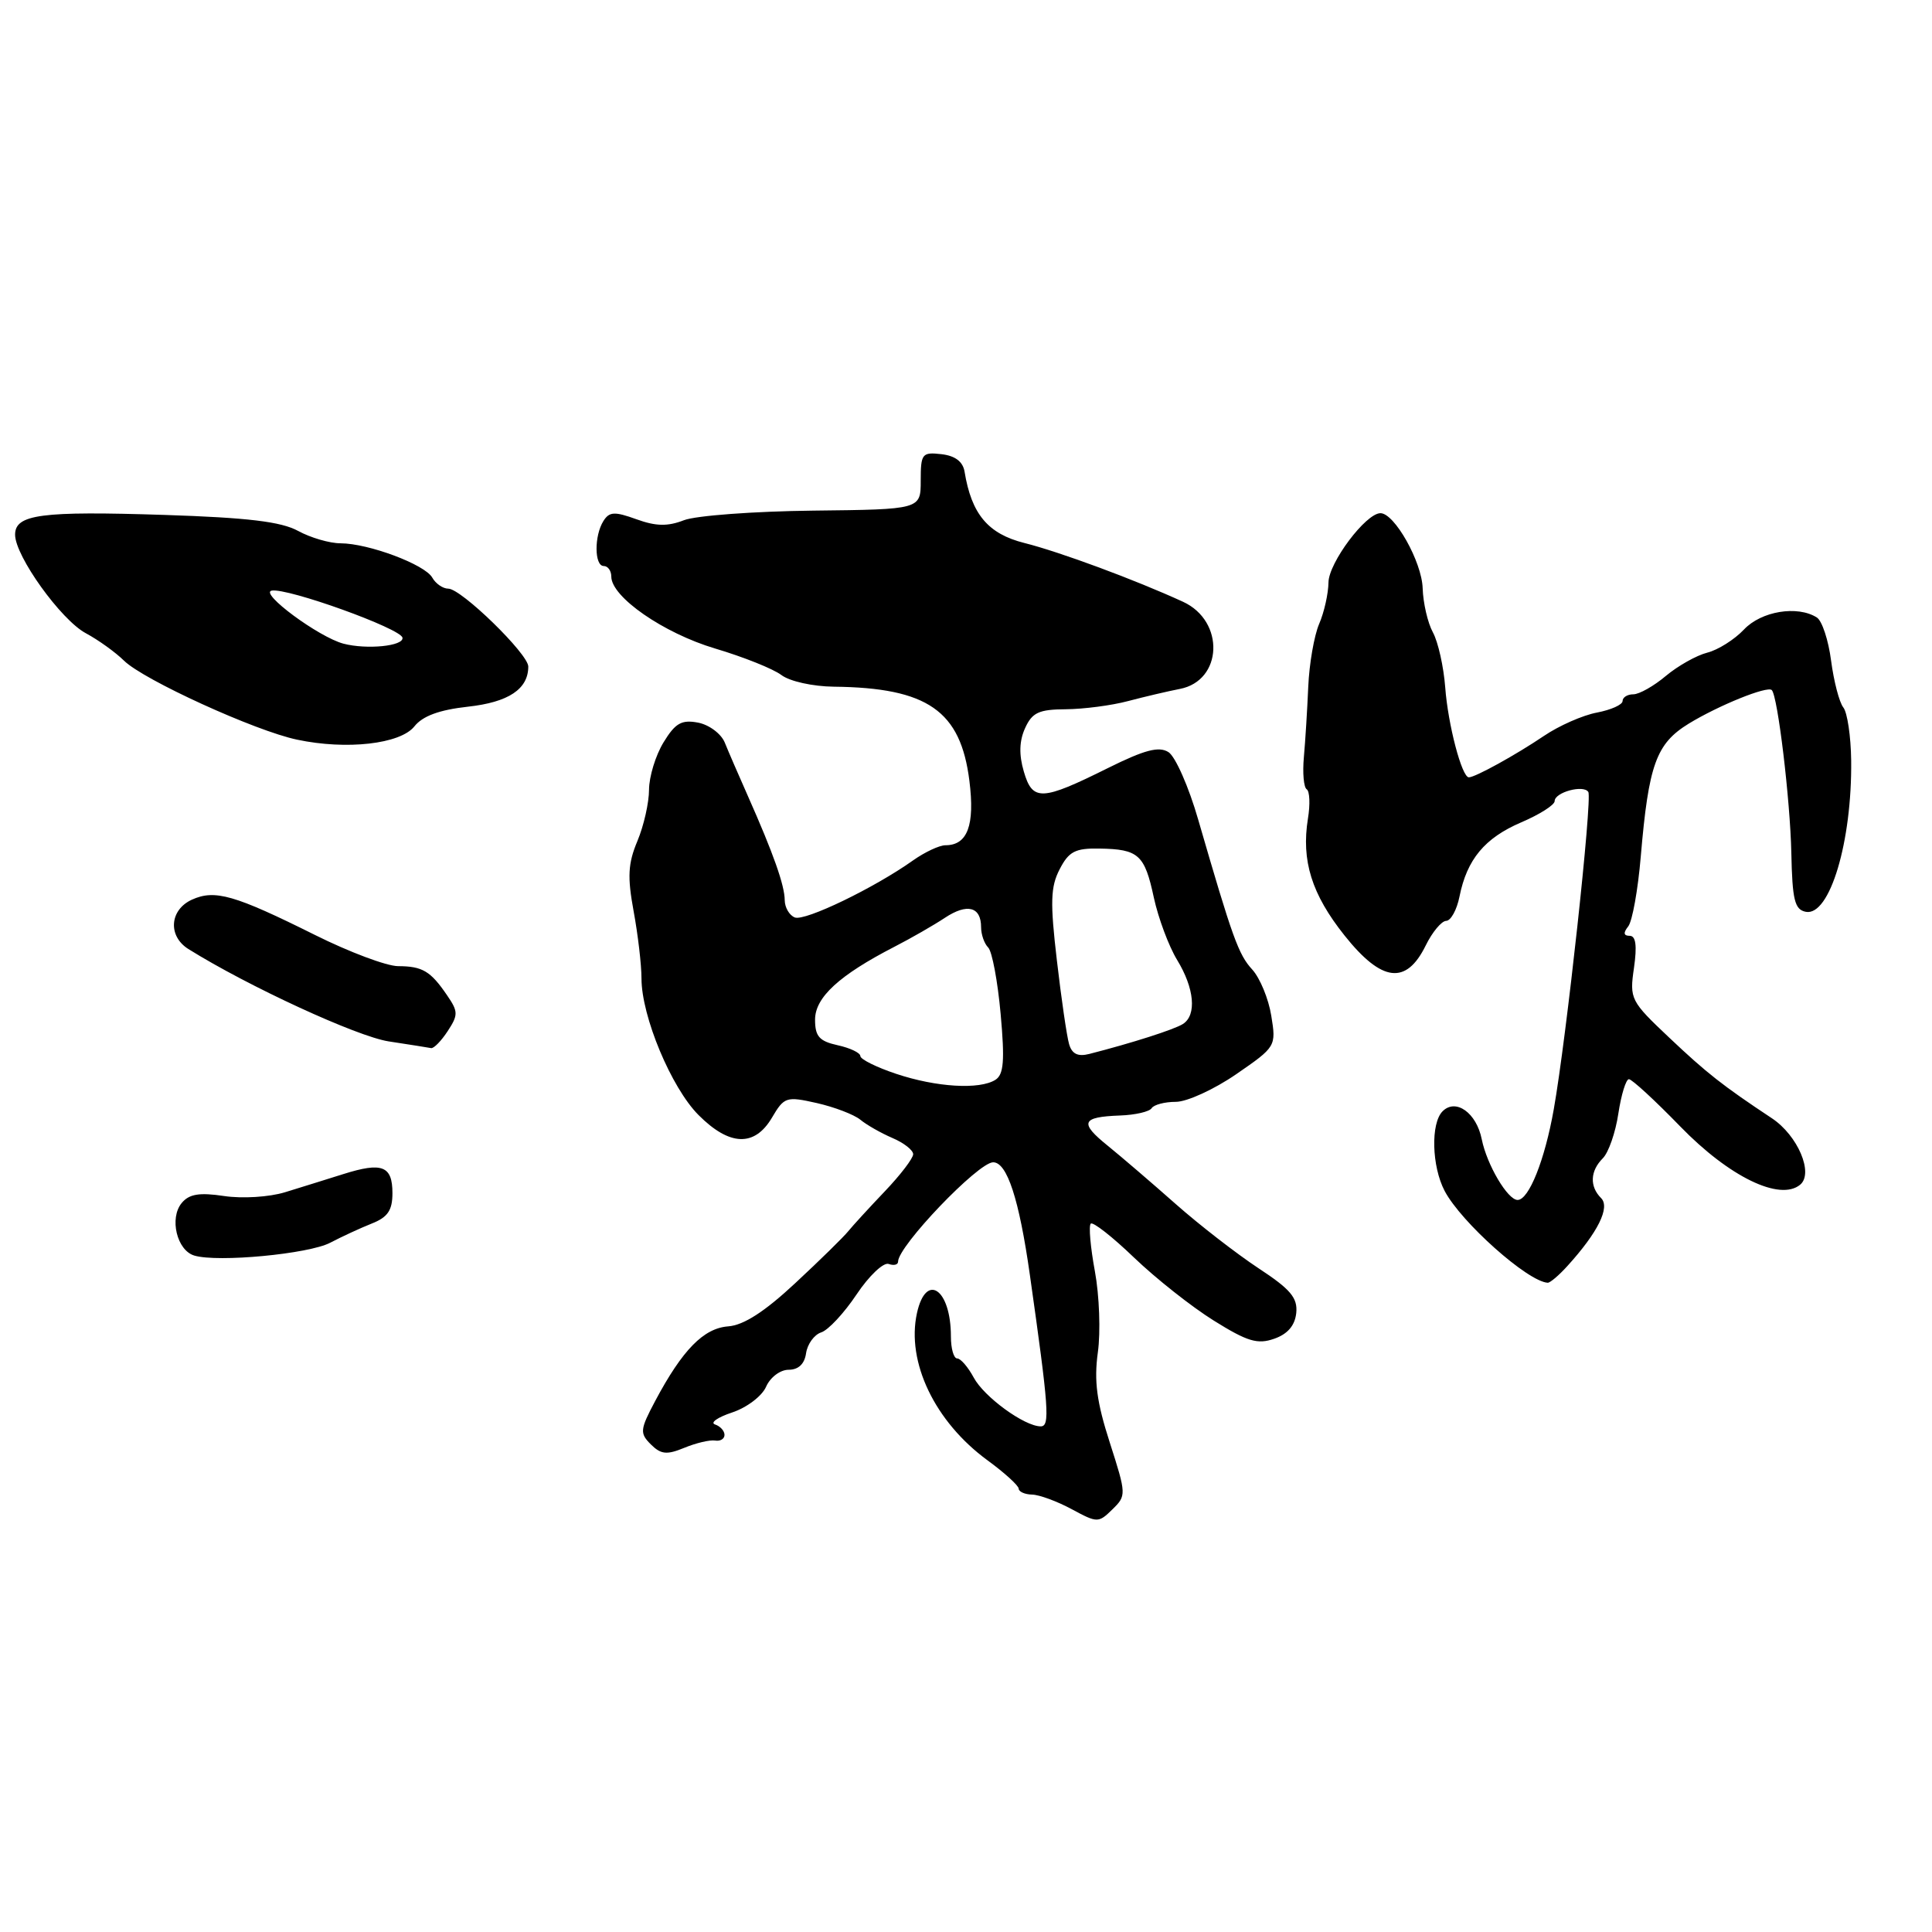 <?xml version="1.0" encoding="UTF-8" standalone="no"?>
<!DOCTYPE svg PUBLIC "-//W3C//DTD SVG 1.1//EN" "http://www.w3.org/Graphics/SVG/1.1/DTD/svg11.dtd" >
<svg xmlns="http://www.w3.org/2000/svg" xmlns:xlink="http://www.w3.org/1999/xlink" version="1.1" viewBox="0 0 256 256">
 <g >
 <path fill="currentColor"
d=" M 147.05 191.14 C 145.32 185.78 144.95 182.98 145.47 179.20 C 145.85 176.49 145.67 171.66 145.08 168.46 C 144.49 165.27 144.24 162.43 144.53 162.14 C 144.81 161.85 147.40 163.88 150.27 166.64 C 153.15 169.40 157.90 173.16 160.84 174.99 C 165.28 177.76 166.63 178.17 168.84 177.39 C 170.62 176.77 171.58 175.65 171.76 173.98 C 171.96 171.97 171.01 170.84 166.76 168.05 C 163.87 166.14 158.93 162.32 155.80 159.55 C 152.66 156.77 148.61 153.30 146.80 151.83 C 142.99 148.76 143.29 148.00 148.40 147.81 C 150.43 147.74 152.32 147.30 152.60 146.84 C 152.89 146.38 154.33 146.00 155.80 146.00 C 157.28 146.00 160.88 144.35 163.80 142.34 C 169.07 138.71 169.11 138.64 168.45 134.59 C 168.09 132.34 166.95 129.59 165.93 128.47 C 164.10 126.48 163.32 124.30 158.77 108.61 C 157.52 104.26 155.74 100.24 154.83 99.66 C 153.56 98.86 151.69 99.35 146.83 101.76 C 138.01 106.15 136.82 106.20 135.66 102.23 C 135.00 99.99 135.06 98.17 135.83 96.48 C 136.77 94.41 137.66 94.00 141.23 93.98 C 143.58 93.96 147.30 93.48 149.50 92.89 C 151.70 92.31 154.77 91.59 156.32 91.29 C 162.03 90.20 162.33 82.30 156.76 79.74 C 150.42 76.83 140.44 73.13 135.74 71.95 C 130.92 70.74 128.73 68.13 127.81 62.50 C 127.59 61.17 126.57 60.39 124.74 60.18 C 122.18 59.89 122.00 60.11 122.00 63.68 C 122.00 67.50 122.00 67.50 107.75 67.66 C 99.91 67.75 92.21 68.32 90.63 68.93 C 88.47 69.77 86.91 69.74 84.32 68.80 C 81.44 67.76 80.74 67.79 79.96 69.03 C 78.72 70.99 78.75 75.00 80.00 75.00 C 80.55 75.00 81.00 75.63 81.00 76.40 C 81.00 79.10 87.91 83.89 94.75 85.93 C 98.49 87.04 102.44 88.62 103.53 89.44 C 104.63 90.28 107.70 90.96 110.50 90.99 C 122.91 91.13 127.29 94.18 128.45 103.46 C 129.19 109.35 128.20 112.00 125.28 112.00 C 124.47 112.00 122.54 112.91 120.98 114.01 C 115.88 117.64 106.67 122.09 105.32 121.57 C 104.60 121.29 103.99 120.26 103.98 119.28 C 103.97 117.31 102.47 113.07 99.11 105.50 C 97.89 102.75 96.50 99.55 96.03 98.38 C 95.55 97.22 93.96 96.03 92.49 95.75 C 90.31 95.34 89.48 95.81 87.92 98.37 C 86.87 100.09 86.01 102.91 86.00 104.63 C 86.00 106.35 85.31 109.41 84.46 111.44 C 83.21 114.42 83.12 116.19 83.96 120.75 C 84.53 123.84 85.00 127.84 85.00 129.65 C 85.00 134.67 88.95 144.13 92.56 147.75 C 96.67 151.87 99.98 151.99 102.28 148.11 C 103.91 145.34 104.18 145.25 108.23 146.16 C 110.56 146.69 113.15 147.68 113.99 148.36 C 114.82 149.05 116.74 150.14 118.25 150.79 C 119.76 151.43 121.00 152.40 121.00 152.94 C 121.00 153.48 119.31 155.69 117.25 157.85 C 115.19 160.01 113.01 162.39 112.40 163.14 C 111.80 163.89 108.65 166.98 105.39 170.01 C 101.33 173.80 98.54 175.60 96.49 175.75 C 93.22 176.00 90.42 178.87 86.82 185.63 C 84.80 189.44 84.75 189.90 86.24 191.39 C 87.58 192.72 88.35 192.80 90.68 191.84 C 92.23 191.20 94.06 190.77 94.75 190.88 C 95.44 191.00 96.00 190.66 96.00 190.13 C 96.00 189.60 95.44 188.98 94.75 188.75 C 94.06 188.52 95.08 187.80 97.01 187.16 C 98.95 186.52 100.97 184.99 101.51 183.75 C 102.06 182.50 103.38 181.50 104.50 181.50 C 105.80 181.50 106.61 180.73 106.81 179.30 C 106.99 178.09 107.89 176.85 108.81 176.55 C 109.74 176.26 111.85 173.99 113.50 171.52 C 115.15 169.05 117.06 167.24 117.75 167.48 C 118.44 167.73 119.00 167.59 119.00 167.17 C 119.00 165.11 129.59 154.04 131.59 154.01 C 133.44 153.99 135.04 158.89 136.46 168.91 C 138.98 186.67 139.15 189.00 137.90 189.00 C 135.75 189.00 130.39 185.10 129.02 182.53 C 128.27 181.14 127.29 180.00 126.83 180.00 C 126.37 180.00 126.00 178.69 126.00 177.08 C 126.00 170.79 122.70 168.53 121.50 174.00 C 120.08 180.48 123.87 188.39 130.85 193.50 C 133.11 195.15 134.96 196.84 134.98 197.25 C 134.99 197.66 135.79 198.02 136.75 198.04 C 137.71 198.06 140.07 198.93 142.00 199.97 C 145.41 201.81 145.55 201.81 147.40 200.00 C 149.26 198.18 149.26 198.02 147.05 191.14 Z  M 207.69 167.75 C 211.74 163.29 213.38 159.98 212.15 158.75 C 210.61 157.21 210.70 155.16 212.38 153.48 C 213.14 152.72 214.07 150.05 214.44 147.55 C 214.82 145.05 215.45 143.00 215.84 143.00 C 216.24 143.00 219.29 145.81 222.63 149.25 C 229.12 155.94 235.84 159.20 238.53 156.98 C 240.35 155.47 238.22 150.46 234.79 148.18 C 228.24 143.84 226.14 142.18 221.20 137.51 C 216.05 132.65 215.91 132.37 216.51 128.25 C 216.93 125.30 216.76 124.00 215.94 124.00 C 215.13 124.00 215.07 123.60 215.75 122.75 C 216.29 122.06 217.04 117.90 217.41 113.50 C 218.45 101.30 219.45 98.54 223.76 95.89 C 227.72 93.47 234.19 90.85 234.77 91.44 C 235.56 92.22 237.21 106.00 237.36 112.99 C 237.49 119.26 237.80 120.53 239.28 120.82 C 242.45 121.43 245.42 111.51 245.29 100.74 C 245.25 97.56 244.78 94.41 244.25 93.74 C 243.71 93.06 242.99 90.27 242.63 87.55 C 242.28 84.83 241.43 82.25 240.74 81.82 C 238.17 80.19 233.37 80.98 231.08 83.42 C 229.83 84.74 227.65 86.12 226.22 86.48 C 224.80 86.84 222.33 88.23 220.74 89.56 C 219.15 90.90 217.21 92.00 216.42 92.00 C 215.64 92.00 215.00 92.40 215.00 92.89 C 215.00 93.38 213.47 94.06 211.60 94.42 C 209.73 94.77 206.57 96.16 204.57 97.52 C 200.87 100.02 195.48 103.00 194.63 103.00 C 193.70 103.00 191.86 95.99 191.50 91.08 C 191.29 88.34 190.56 85.07 189.87 83.80 C 189.18 82.54 188.57 79.90 188.51 77.94 C 188.40 74.44 184.78 68.00 182.92 68.00 C 180.98 68.00 176.06 74.56 176.03 77.18 C 176.01 78.66 175.46 81.14 174.79 82.68 C 174.13 84.23 173.48 87.97 173.35 91.00 C 173.22 94.03 172.96 98.22 172.77 100.32 C 172.58 102.42 172.75 104.34 173.15 104.59 C 173.54 104.84 173.62 106.58 173.31 108.46 C 172.41 114.04 173.80 118.49 178.16 123.96 C 183.09 130.15 186.33 130.55 188.92 125.27 C 189.79 123.50 191.01 122.04 191.62 122.02 C 192.24 122.01 193.04 120.56 193.39 118.80 C 194.38 113.87 196.72 111.05 201.56 108.97 C 204.00 107.93 206.00 106.66 206.00 106.15 C 206.00 104.98 209.84 103.94 210.46 104.94 C 211.01 105.82 207.55 137.63 205.88 147.00 C 204.69 153.73 202.58 159.00 201.09 159.00 C 199.77 159.00 197.02 154.34 196.34 150.96 C 195.64 147.45 192.90 145.50 191.15 147.25 C 189.56 148.84 189.71 154.54 191.42 157.80 C 193.60 161.95 202.44 169.83 205.08 169.97 C 205.39 169.99 206.57 168.99 207.69 167.75 Z  M 43.75 164.67 C 45.26 163.88 47.74 162.73 49.25 162.13 C 51.38 161.29 52.00 160.38 52.00 158.10 C 52.00 154.48 50.64 153.95 45.50 155.57 C 43.30 156.26 39.82 157.35 37.76 157.98 C 35.66 158.62 32.11 158.84 29.70 158.48 C 26.42 157.99 25.07 158.21 24.08 159.40 C 22.41 161.41 23.44 165.69 25.75 166.37 C 28.86 167.30 40.91 166.16 43.75 164.67 Z  M 59.32 136.63 C 60.73 134.48 60.72 134.04 59.24 131.88 C 57.05 128.67 55.98 128.03 52.74 128.02 C 51.22 128.01 46.27 126.15 41.74 123.89 C 31.08 118.58 28.47 117.83 25.43 119.21 C 22.47 120.56 22.22 124.03 24.96 125.75 C 32.89 130.70 47.30 137.34 51.50 137.99 C 54.25 138.41 56.79 138.81 57.13 138.88 C 57.48 138.94 58.47 137.93 59.32 136.63 Z  M 54.90 96.26 C 56.00 94.87 58.21 94.06 62.00 93.64 C 67.38 93.05 70.00 91.31 70.00 88.32 C 70.00 86.65 61.12 78.00 59.40 78.00 C 58.69 78.00 57.73 77.34 57.28 76.54 C 56.31 74.80 48.83 72.00 45.12 71.99 C 43.68 71.99 41.15 71.25 39.50 70.35 C 37.25 69.12 32.83 68.59 21.80 68.23 C 5.43 67.70 2.00 68.15 2.00 70.85 C 2.00 73.68 8.09 82.16 11.38 83.91 C 13.02 84.79 15.29 86.42 16.43 87.54 C 19.00 90.08 33.82 96.85 39.37 98.01 C 45.93 99.40 53.03 98.59 54.90 96.26 Z  M 118.75 142.29 C 116.14 141.42 114.00 140.36 114.00 139.93 C 114.00 139.51 112.65 138.86 111.00 138.50 C 108.56 137.96 108.00 137.33 108.00 135.11 C 108.00 132.16 111.20 129.22 118.50 125.46 C 120.70 124.33 123.72 122.60 125.21 121.61 C 128.16 119.66 130.00 120.14 130.00 122.86 C 130.00 123.82 130.42 125.03 130.94 125.55 C 131.46 126.07 132.20 130.03 132.59 134.35 C 133.15 140.56 133.00 142.38 131.90 143.08 C 129.80 144.41 124.08 144.07 118.75 142.29 Z  M 141.66 138.35 C 141.36 137.33 140.63 132.33 140.04 127.24 C 139.14 119.56 139.20 117.51 140.41 115.18 C 141.62 112.83 142.47 112.38 145.68 112.44 C 150.87 112.52 151.67 113.24 152.89 118.94 C 153.48 121.65 154.86 125.36 155.97 127.19 C 158.27 130.95 158.59 134.50 156.75 135.68 C 155.62 136.41 149.98 138.21 144.35 139.65 C 142.82 140.04 142.04 139.66 141.66 138.35 Z  M 45.51 85.29 C 42.23 84.42 34.32 78.57 36.00 78.26 C 38.09 77.87 53.12 83.28 53.33 84.50 C 53.52 85.61 48.61 86.10 45.51 85.29 Z "/>
</g>
</svg>